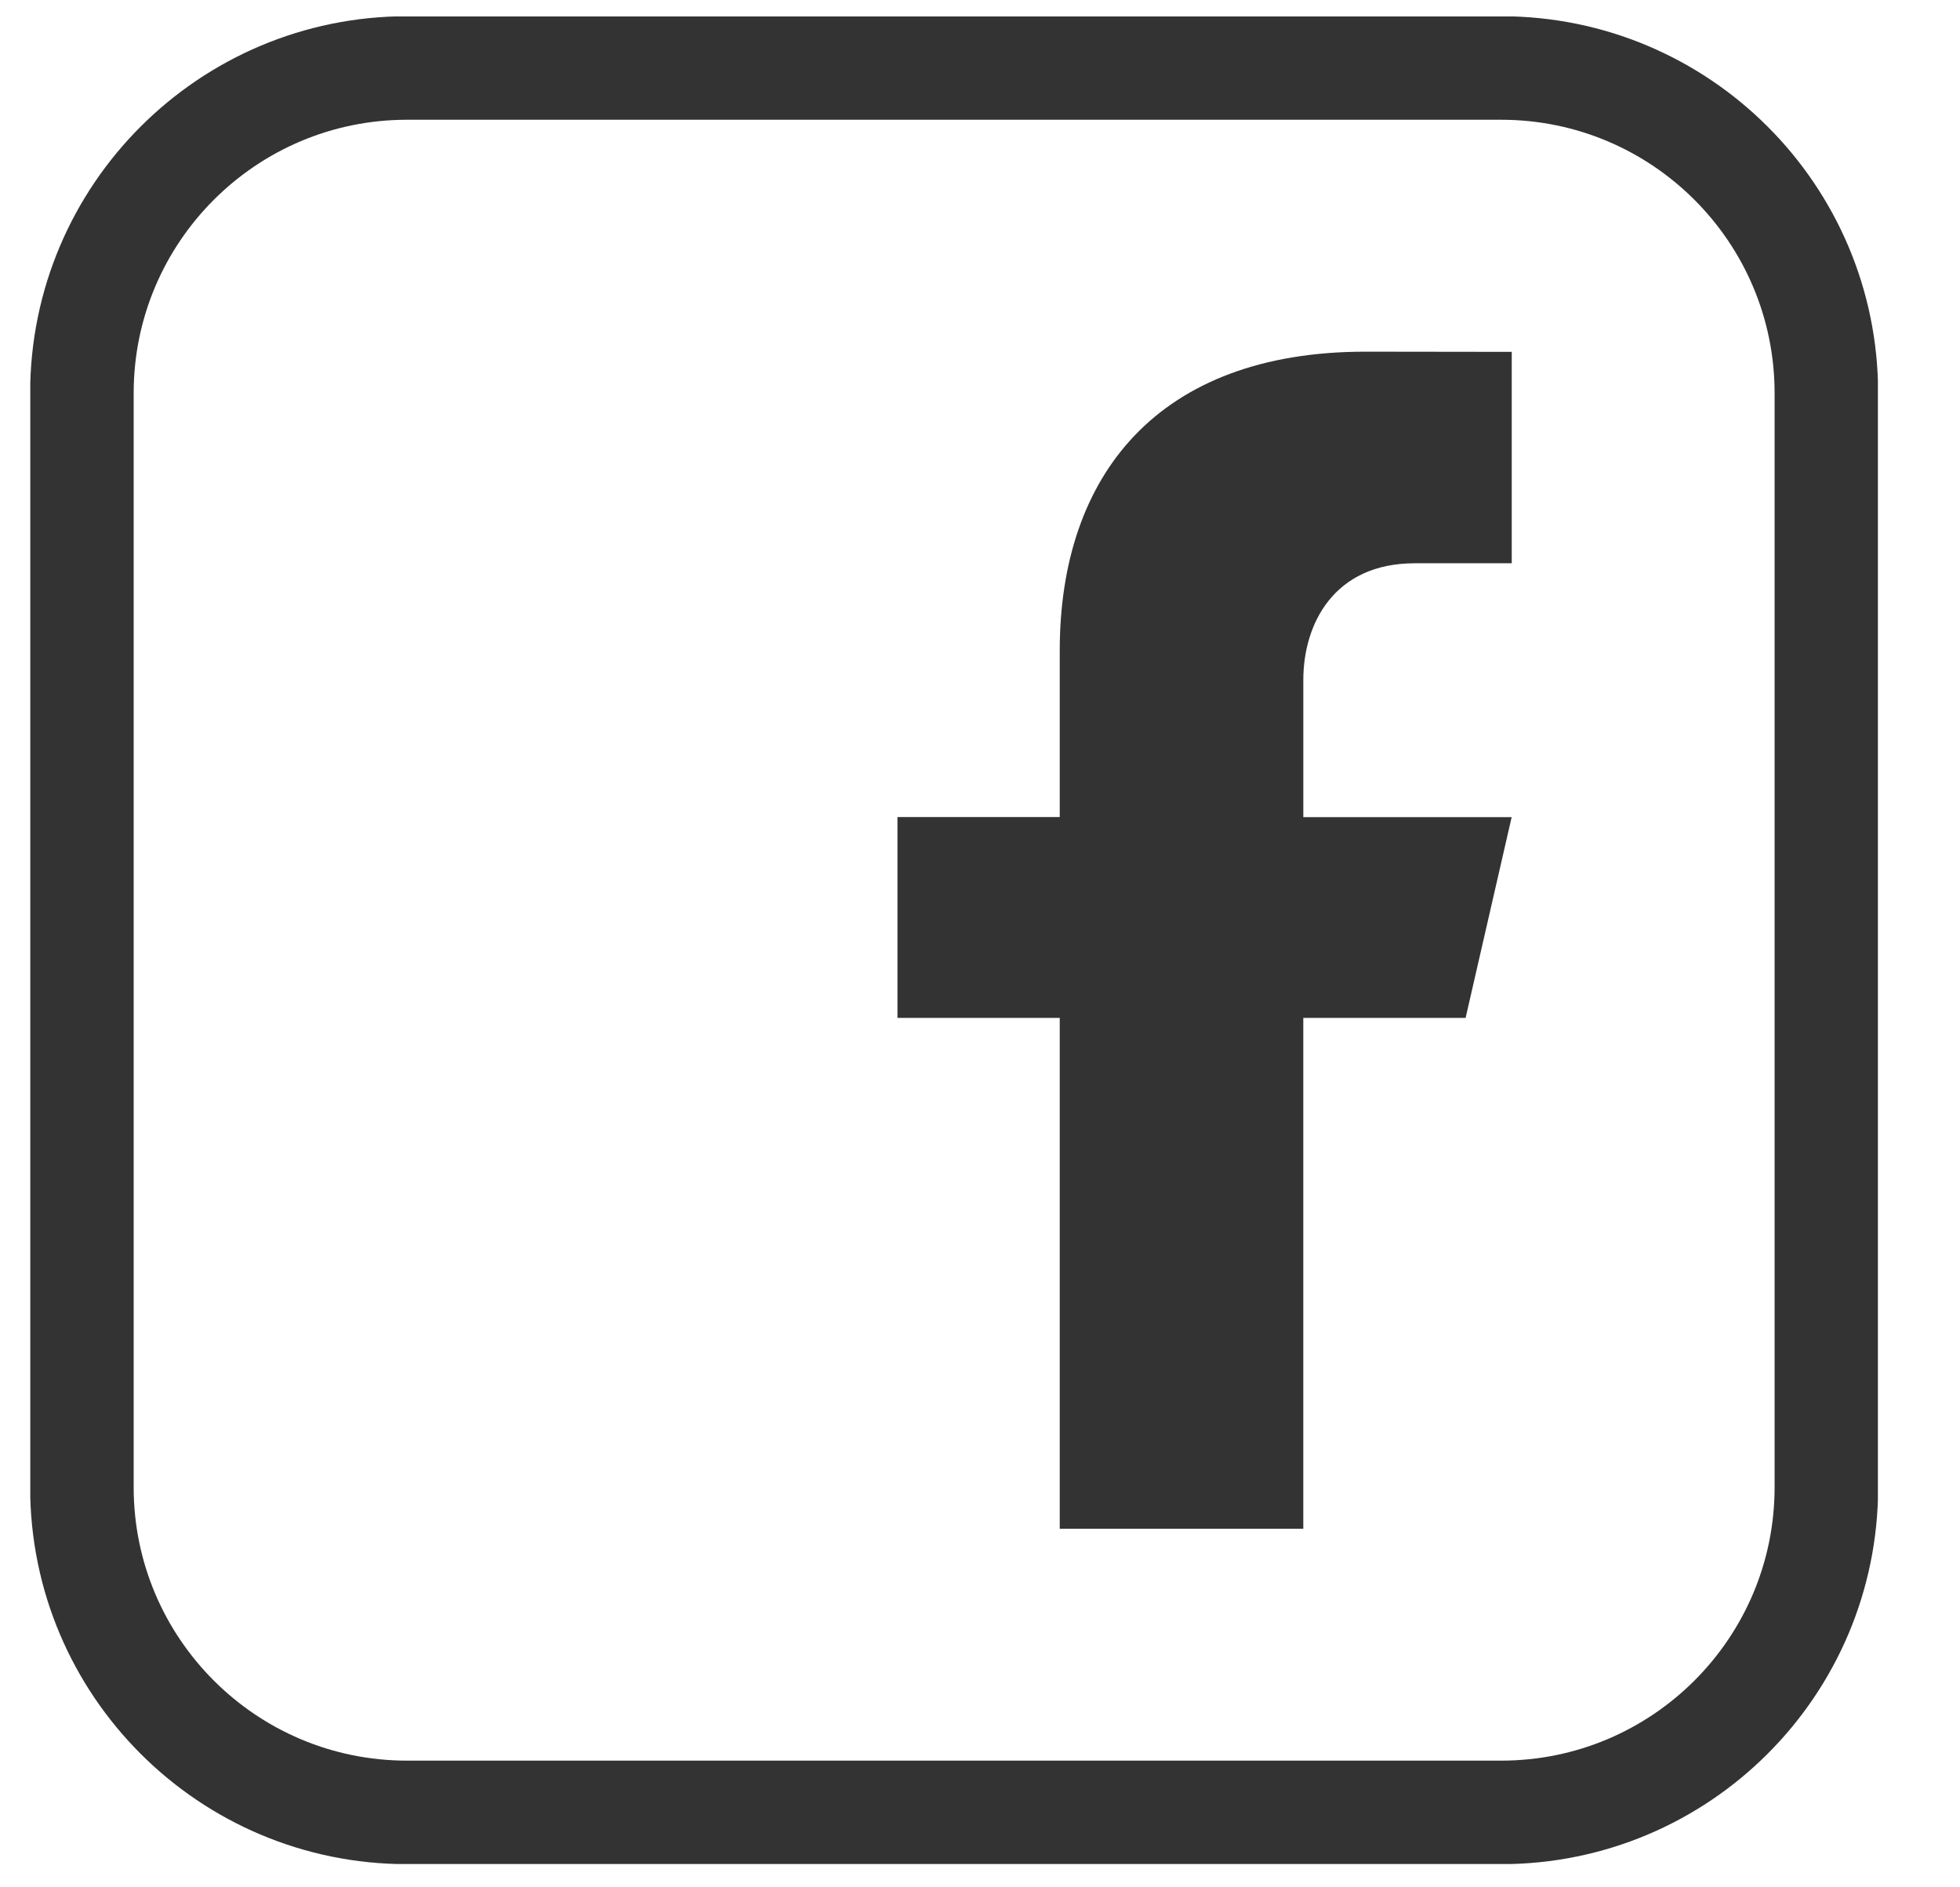 <svg viewBox="418.266 82.239 113.597 109.375" xmlns:xlink="http://www.w3.org/1999/xlink" xmlns="http://www.w3.org/2000/svg" data-name="Layer 2" id="Layer_2" style="max-height: 500px" width="113.597" height="109.375">
  <defs>
    <clipPath id="clippath">
      <rect fill="none" height="107.084" width="107.084" y="83.193" x="420.021"/>
    </clipPath>
    <clipPath id="clippath-1">
      <rect fill="none" height="114.353" width="111.312" y="81.142" x="813.611"/>
    </clipPath>
    <clipPath id="clippath-2">
      <rect fill="none" height="124.748" width="113.004" y="74.123" x="1246.994"/>
    </clipPath>
    <clipPath id="clippath-3">
      <rect fill="none" height="114.353" width="111.312" y="81.142" x="829.041"/>
    </clipPath>
    <clipPath id="clippath-4">
      <rect fill="none" height="130.68" width="122.908" y="81.147" x="829.041"/>
    </clipPath>
    <clipPath id="clippath-5">
      <rect fill="none" height="129.863" width="122.908" y="74.118" x="1262.424"/>
    </clipPath>
    <clipPath id="clippath-6">
      <rect fill="none" height="111.724" width="122.908" y="83.187" x="425.547"/>
    </clipPath>
    <clipPath id="clippath-7">
      <rect fill="none" height="114.353" width="111.312" y="79.823"/>
    </clipPath>
  </defs>
  <g data-name="Layer 1" id="Layer_1-2">
    <g clip-path="url(#clippath)">
      <path stroke-width="6" stroke-miterlimit="10" stroke="#333" fill="none" d="M505.265,187.286h-63.405c-10.407,0-18.847-8.441-18.847-18.853v-63.4c0-10.412,8.441-18.853,18.847-18.853h63.405c10.412,0,18.853,8.441,18.853,18.853v63.4c0,10.412-8.441,18.853-18.853,18.853Z"/>
    </g>
    <g clip-path="url(#clippath-1)">
      <path stroke-width="1.023" stroke-linejoin="round" stroke-linecap="round" stroke="#290744" fill="none" d="M588.092,99.438h-62.232c-10.219,0-18.503-8.219-18.503-18.357V19.337c0-10.139,8.284-18.357,18.503-18.357h62.232c10.219,0,18.503,8.219,18.503,18.357v61.744c0,10.138-8.284,18.357-18.503,18.357Z"/>
    </g>
    <g clip-path="url(#clippath-2)">
      <path stroke-width="1.024" stroke-linejoin="round" stroke-linecap="round" stroke="#290744" fill="none" d="M1022.778,99.435h-62.034c-10.189,0-18.442-8.258-18.442-18.442V18.959c0-10.189,8.252-18.447,18.442-18.447h62.034c10.184,0,18.442,8.258,18.442,18.447v62.034c0,10.184-8.258,18.442-18.442,18.442Z"/>
    </g>
    <g clip-path="url(#clippath-3)">
      <path stroke-width="6" stroke-miterlimit="10" stroke="#333" fill="none" d="M918.915,192.585h-62.232c-10.219,0-18.503-8.219-18.503-18.357v-61.744c0-10.139,8.284-18.357,18.503-18.357h62.232c10.219,0,18.503,8.219,18.503,18.357v61.744c0,10.138-8.284,18.357-18.503,18.357Z"/>
    </g>
    <g clip-path="url(#clippath-4)">
      <path fill="#290744" d="M583.458,28.931h5.526v-11.933l-8.323-.009c-11.793,0-17.388,6.963-17.388,16.876v9.39h-9.235v11.336h9.235v28.836h13.851v-28.836h9.235l2.621-11.332h-11.856v-7.741c0-3.17,1.746-6.587,6.334-6.587"/>
      <path fill="#333" d="M853.285,127.332c.592-3.061,1.145-6.132,2.825-8.853,3.834-6.209,9.831-8.591,16.743-8.759,9.427-.229,18.868-.225,28.295,.003,6.401,.154,12.097,2.247,15.996,7.749,2.508,3.544,3.443,7.601,3.508,11.795,.136,8.99,.2,17.986-.009,26.973-.168,7.238-2.703,13.414-9.535,17.094-3.155,1.7-6.613,2.438-10.143,2.479-9.308,.105-18.621,.196-27.926-.014-6.982-.159-13.049-2.497-16.928-8.77-1.682-2.721-2.231-5.794-2.825-8.855v-30.841Zm33.771-11.276c-4.624,0-9.25-.088-13.871,.02-7.221,.168-11.661,3.524-12.976,9.694-.279,1.309-.486,2.662-.493,3.997-.043,8.685-.16,17.374,.019,26.057,.177,8.64,4.58,13.26,12.981,13.567,9.489,.347,18.992,.317,28.481,.006,6.998-.229,11.156-3.571,12.494-9.571,.239-1.072,.466-2.173,.472-3.262,.051-9.903,.599-19.818-.303-29.702-.534-5.856-4.488-9.68-10.368-10.479-5.463-.745-10.96-.215-16.437-.327"/>
      <path fill="#333" d="M904.448,142.865c-.029,9.331-7.832,17-17.415,17.114-9.612,.115-17.587-7.76-17.559-17.337,.029-9.416,8.129-17.292,17.6-17.114,9.717,.184,17.402,7.851,17.373,17.338m-6.483-.085c.009-5.939-4.917-10.803-10.976-10.835-6.019-.031-11.02,4.856-11.031,10.781-.009,5.939,4.919,10.803,10.977,10.835,6.018,.031,11.019-4.856,11.03-10.781"/>
      <path fill="#333" d="M904.923,120.997c2.318-.03,4.282,1.876,4.268,4.145-.011,2.176-1.892,4.039-4.139,4.102-2.312,.066-4.315-1.804-4.356-4.066-.043-2.283,1.847-4.151,4.228-4.181"/>
    </g>
    <g clip-path="url(#clippath-5)">
      <path fill="#290744" d="M1018.208,28.596h5.509v-11.99l-8.298-.006c-11.755,0-17.333,6.995-17.333,16.95v9.435h-9.201v11.39h9.201v28.974h13.807v-28.974h9.206l2.612-11.384h-11.818v-7.778c0-3.183,1.743-6.618,6.315-6.618"/>
      <path fill="#333" d="M1309.169,127.06c0,3.052-1.943,5.549-5.549,5.549-3.332,0-5.549-2.497-5.549-5.269,0-3.057,2.217-5.829,5.549-5.829s5.549,2.497,5.549,5.549"/>
      <rect fill="#333" height="36.077" width="11.098" y="135.38" x="1298.067"/>
      <path fill="#333" d="M1335.809,135.94c-5.829,0-9.161,3.332-10.544,5.549h-.28l-.554-4.715h-9.989c0,3.052,.274,6.658,.274,10.818v23.865h11.104v-19.699c0-1.109,0-1.943,.275-2.777,.834-1.943,2.223-4.44,5.275-4.44,3.886,0,5.549,3.332,5.549,7.772v19.145h11.104v-20.533c0-10.269-5.275-14.984-12.212-14.984"/>
    </g>
    <rect stroke-width="6" stroke-miterlimit="10" stroke="#333" fill="none" ry="18.442" rx="18.442" height="98.923" width="98.917" y="97.023" x="1273.585"/>
    <g clip-path="url(#clippath-6)">
      <path fill="#333" d="M500.254,114.885h5.629v-12.252l-8.481-.011c-12.012,0-17.716,7.149-17.716,17.327v9.647h-9.406v11.641h9.406v29.608h14.116v-29.608h9.407l2.669-11.635h-12.075v-7.949c0-3.257,1.777-6.766,6.452-6.766"/>
    </g>
    <g>
      <g clip-path="url(#clippath-7)">
        <path stroke-width="6" stroke-miterlimit="10" stroke="#333" fill="none" d="M89.875,183.599H27.642c-10.219,0-18.503-8.219-18.503-18.357v-61.744c0-10.139,8.284-18.357,18.503-18.357h62.232c10.219,0,18.503,8.219,18.503,18.357v61.744c0,10.138-8.284,18.357-18.503,18.357Z"/>
      </g>
      <path fill="#333" d="M86.016,117.721c-8.26,0-14.955-6.696-14.955-14.955h-11.217v43.412c0,5.048-4.092,9.139-9.139,9.139s-9.139-4.092-9.139-9.139,4.092-9.139,9.139-9.139c.946,0,2.019,.144,2.877,.411v-11.426c-.94-.133-1.901-.202-2.877-.202-11.242,0-20.356,9.114-20.356,20.356s9.114,20.356,20.356,20.356,20.356-9.114,20.356-20.356v-22.977c4.078,3.326,9.283,5.321,14.955,5.321v-10.801Z"/>
    </g>
  </g>
</svg>